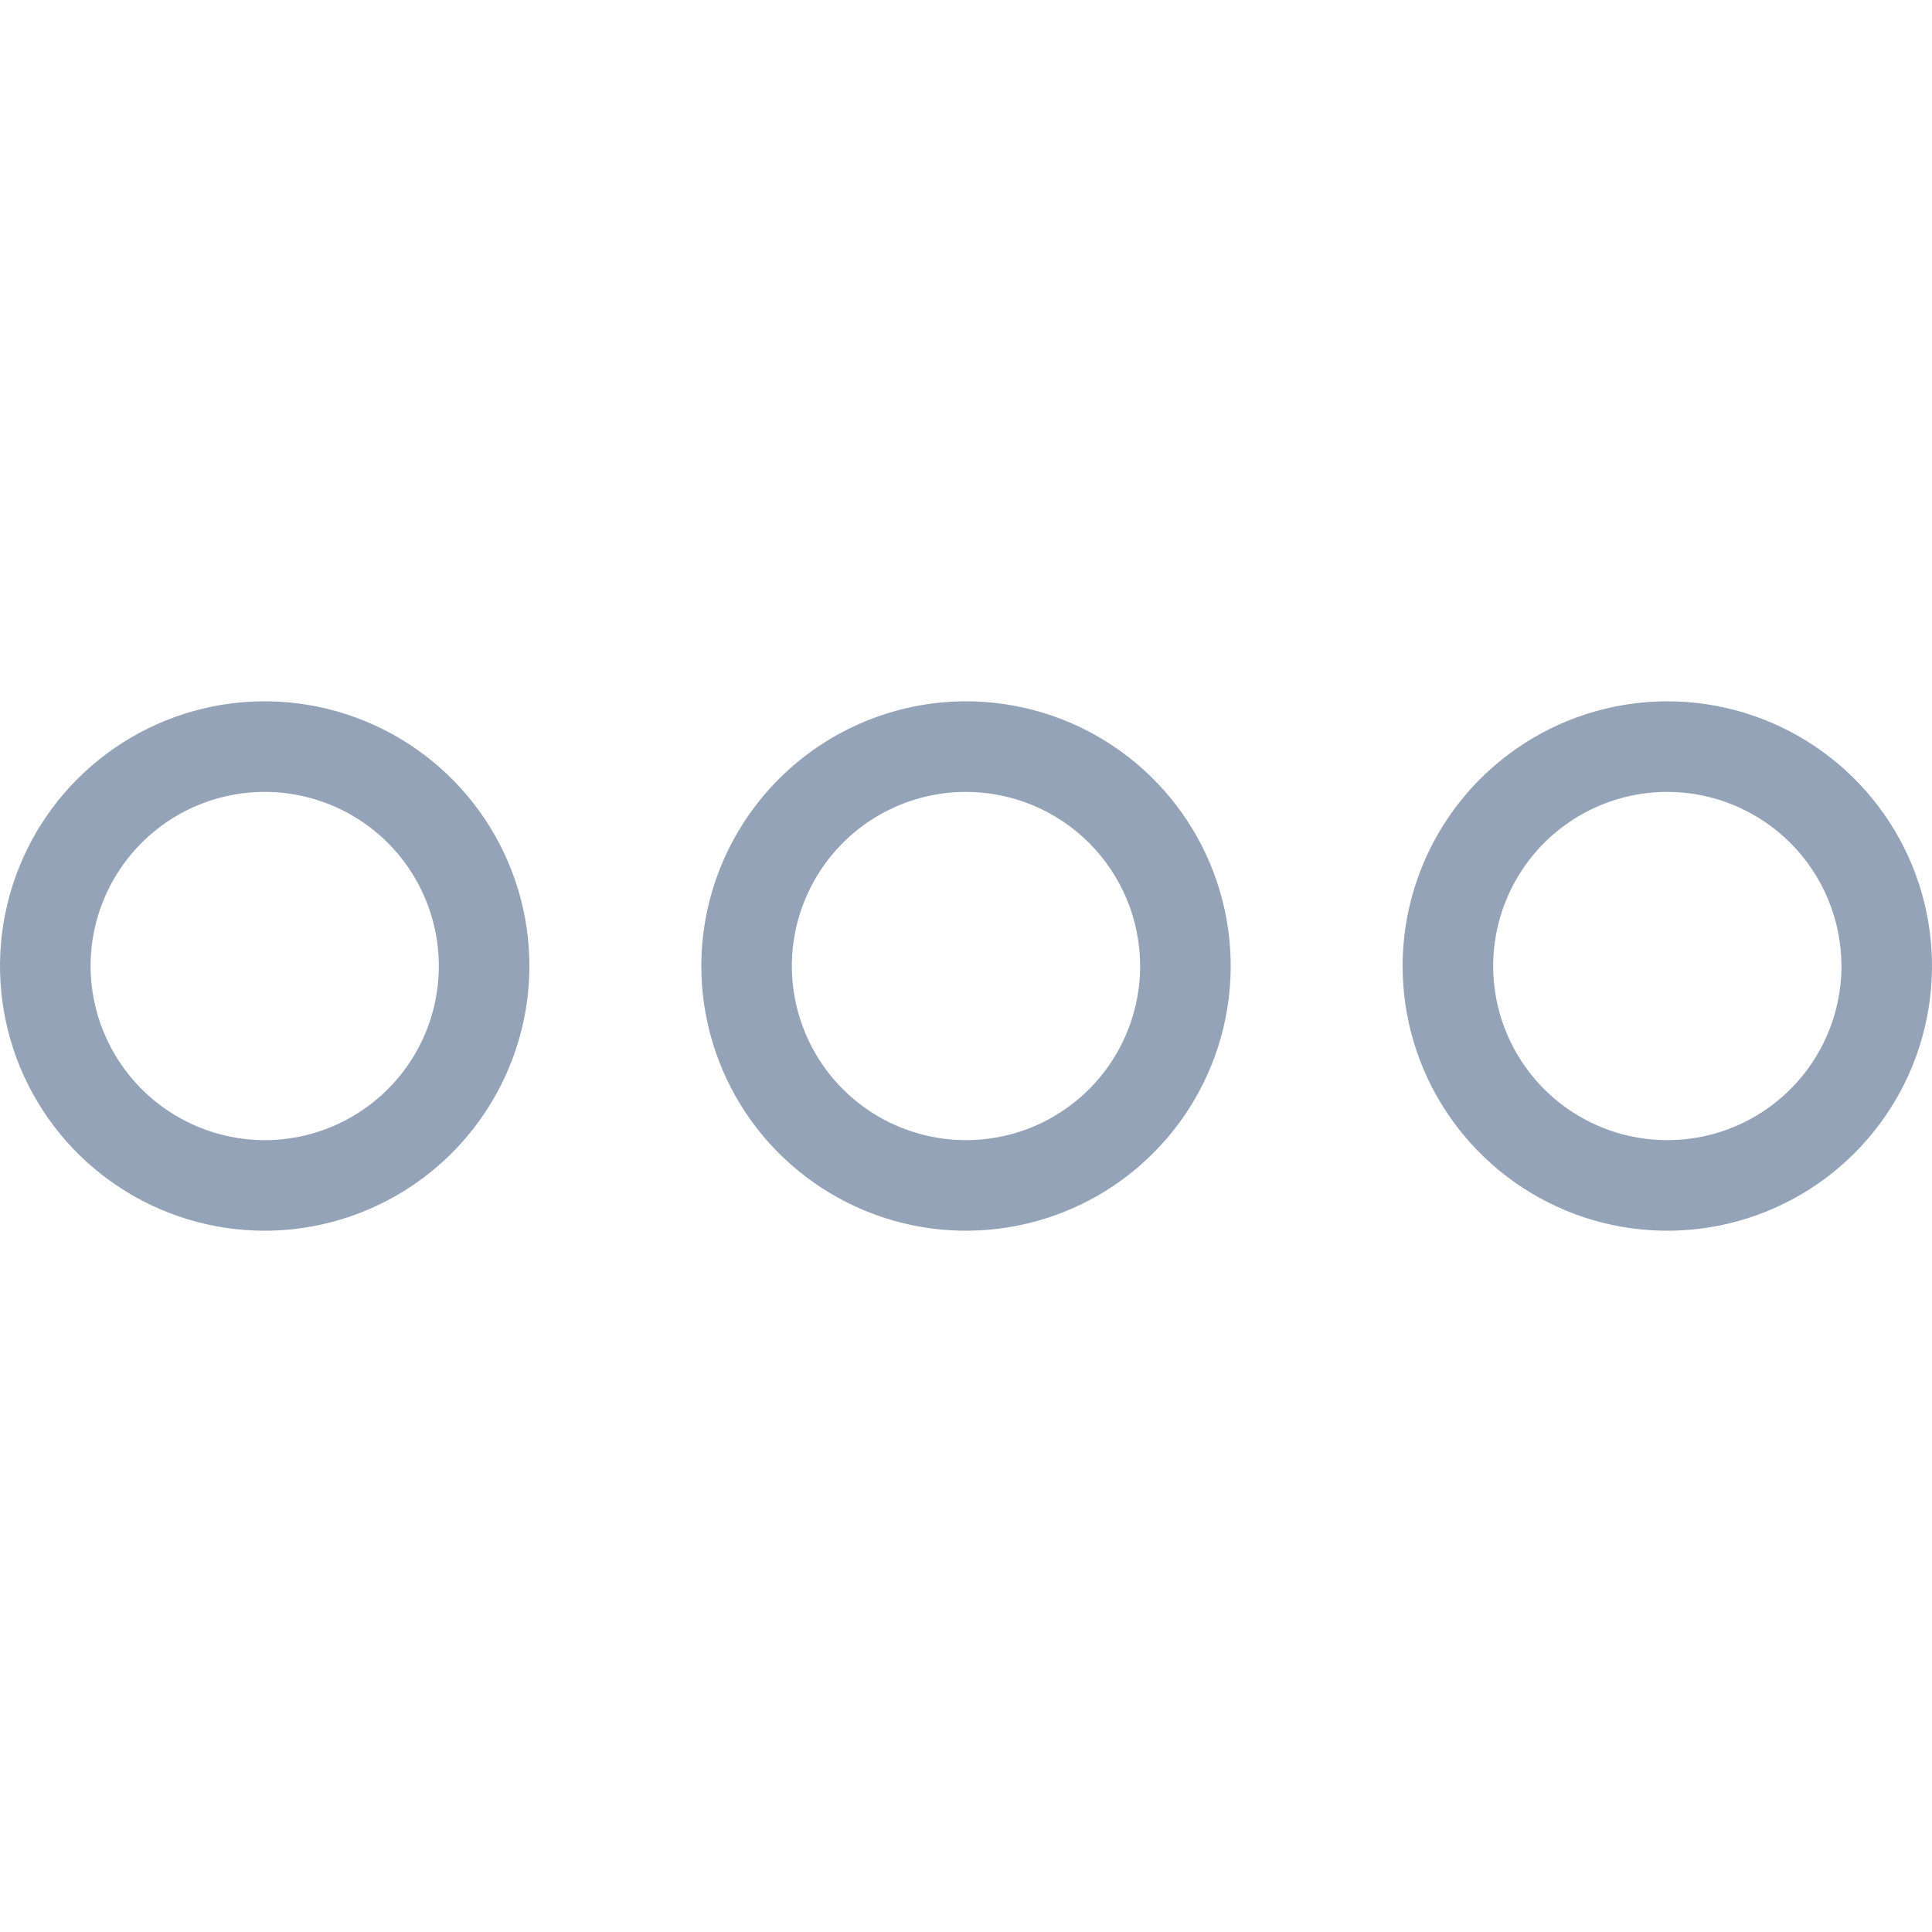 <svg width="52" height="52" viewBox="0 0 52 52" fill="none" xmlns="http://www.w3.org/2000/svg">
<path d="M18.876 26C18.876 27.41 19.294 28.787 20.076 29.959C20.859 31.13 21.972 32.043 23.274 32.583C24.576 33.122 26.008 33.263 27.39 32.988C28.772 32.713 30.041 32.035 31.038 31.038C32.034 30.042 32.713 28.772 32.988 27.39C33.263 26.008 33.121 24.576 32.582 23.274C32.043 21.972 31.13 20.86 29.958 20.077C28.787 19.294 27.409 18.876 26 18.876C24.111 18.878 22.3 19.63 20.965 20.965C19.629 22.301 18.878 24.112 18.876 26ZM30.687 26C30.687 26.927 30.412 27.834 29.897 28.604C29.382 29.375 28.65 29.976 27.794 30.331C26.937 30.685 25.995 30.778 25.086 30.597C24.176 30.416 23.341 29.97 22.686 29.315C22.03 28.659 21.584 27.824 21.403 26.915C21.222 26.006 21.315 25.063 21.67 24.207C22.025 23.35 22.625 22.618 23.396 22.103C24.167 21.588 25.073 21.314 26 21.314C27.243 21.315 28.434 21.809 29.313 22.688C30.191 23.567 30.686 24.758 30.687 26ZM14.249 26C14.249 24.591 13.831 23.214 13.048 22.042C12.265 20.871 11.152 19.958 9.851 19.419C8.549 18.879 7.116 18.738 5.734 19.013C4.352 19.288 3.083 19.967 2.087 20.963C1.09 21.959 0.412 23.229 0.137 24.611C-0.138 25.993 0.003 27.425 0.542 28.727C1.082 30.029 1.995 31.142 3.166 31.924C4.338 32.707 5.715 33.125 7.125 33.125C9.013 33.123 10.824 32.371 12.16 31.036C13.495 29.7 14.247 27.889 14.249 26ZM2.438 26C2.438 25.073 2.713 24.167 3.228 23.397C3.743 22.626 4.475 22.025 5.331 21.67C6.187 21.316 7.13 21.223 8.039 21.404C8.948 21.585 9.783 22.031 10.439 22.686C11.094 23.342 11.54 24.177 11.721 25.086C11.902 25.995 11.809 26.938 11.455 27.794C11.1 28.651 10.499 29.383 9.728 29.898C8.958 30.413 8.051 30.688 7.125 30.688C5.882 30.686 4.691 30.192 3.812 29.313C2.933 28.434 2.439 27.243 2.438 26ZM37.751 26C37.751 27.41 38.169 28.787 38.952 29.959C39.735 31.13 40.847 32.043 42.149 32.583C43.451 33.122 44.884 33.263 46.266 32.988C47.648 32.713 48.917 32.035 49.913 31.038C50.91 30.042 51.588 28.773 51.863 27.39C52.138 26.009 51.997 24.576 51.458 23.274C50.919 21.972 50.005 20.86 48.834 20.077C47.662 19.294 46.285 18.876 44.876 18.876C42.987 18.878 41.176 19.63 39.84 20.965C38.505 22.301 37.754 24.112 37.751 26ZM49.563 26C49.563 26.927 49.288 27.834 48.773 28.604C48.258 29.375 47.526 29.976 46.669 30.331C45.813 30.686 44.87 30.778 43.961 30.597C43.052 30.417 42.217 29.97 41.562 29.315C40.906 28.659 40.46 27.824 40.279 26.915C40.098 26.006 40.191 25.063 40.546 24.207C40.9 23.351 41.501 22.619 42.272 22.104C43.043 21.588 43.949 21.314 44.876 21.314C46.118 21.315 47.31 21.809 48.188 22.688C49.067 23.567 49.561 24.758 49.563 26Z" fill="#94A3B8"/>
</svg>
